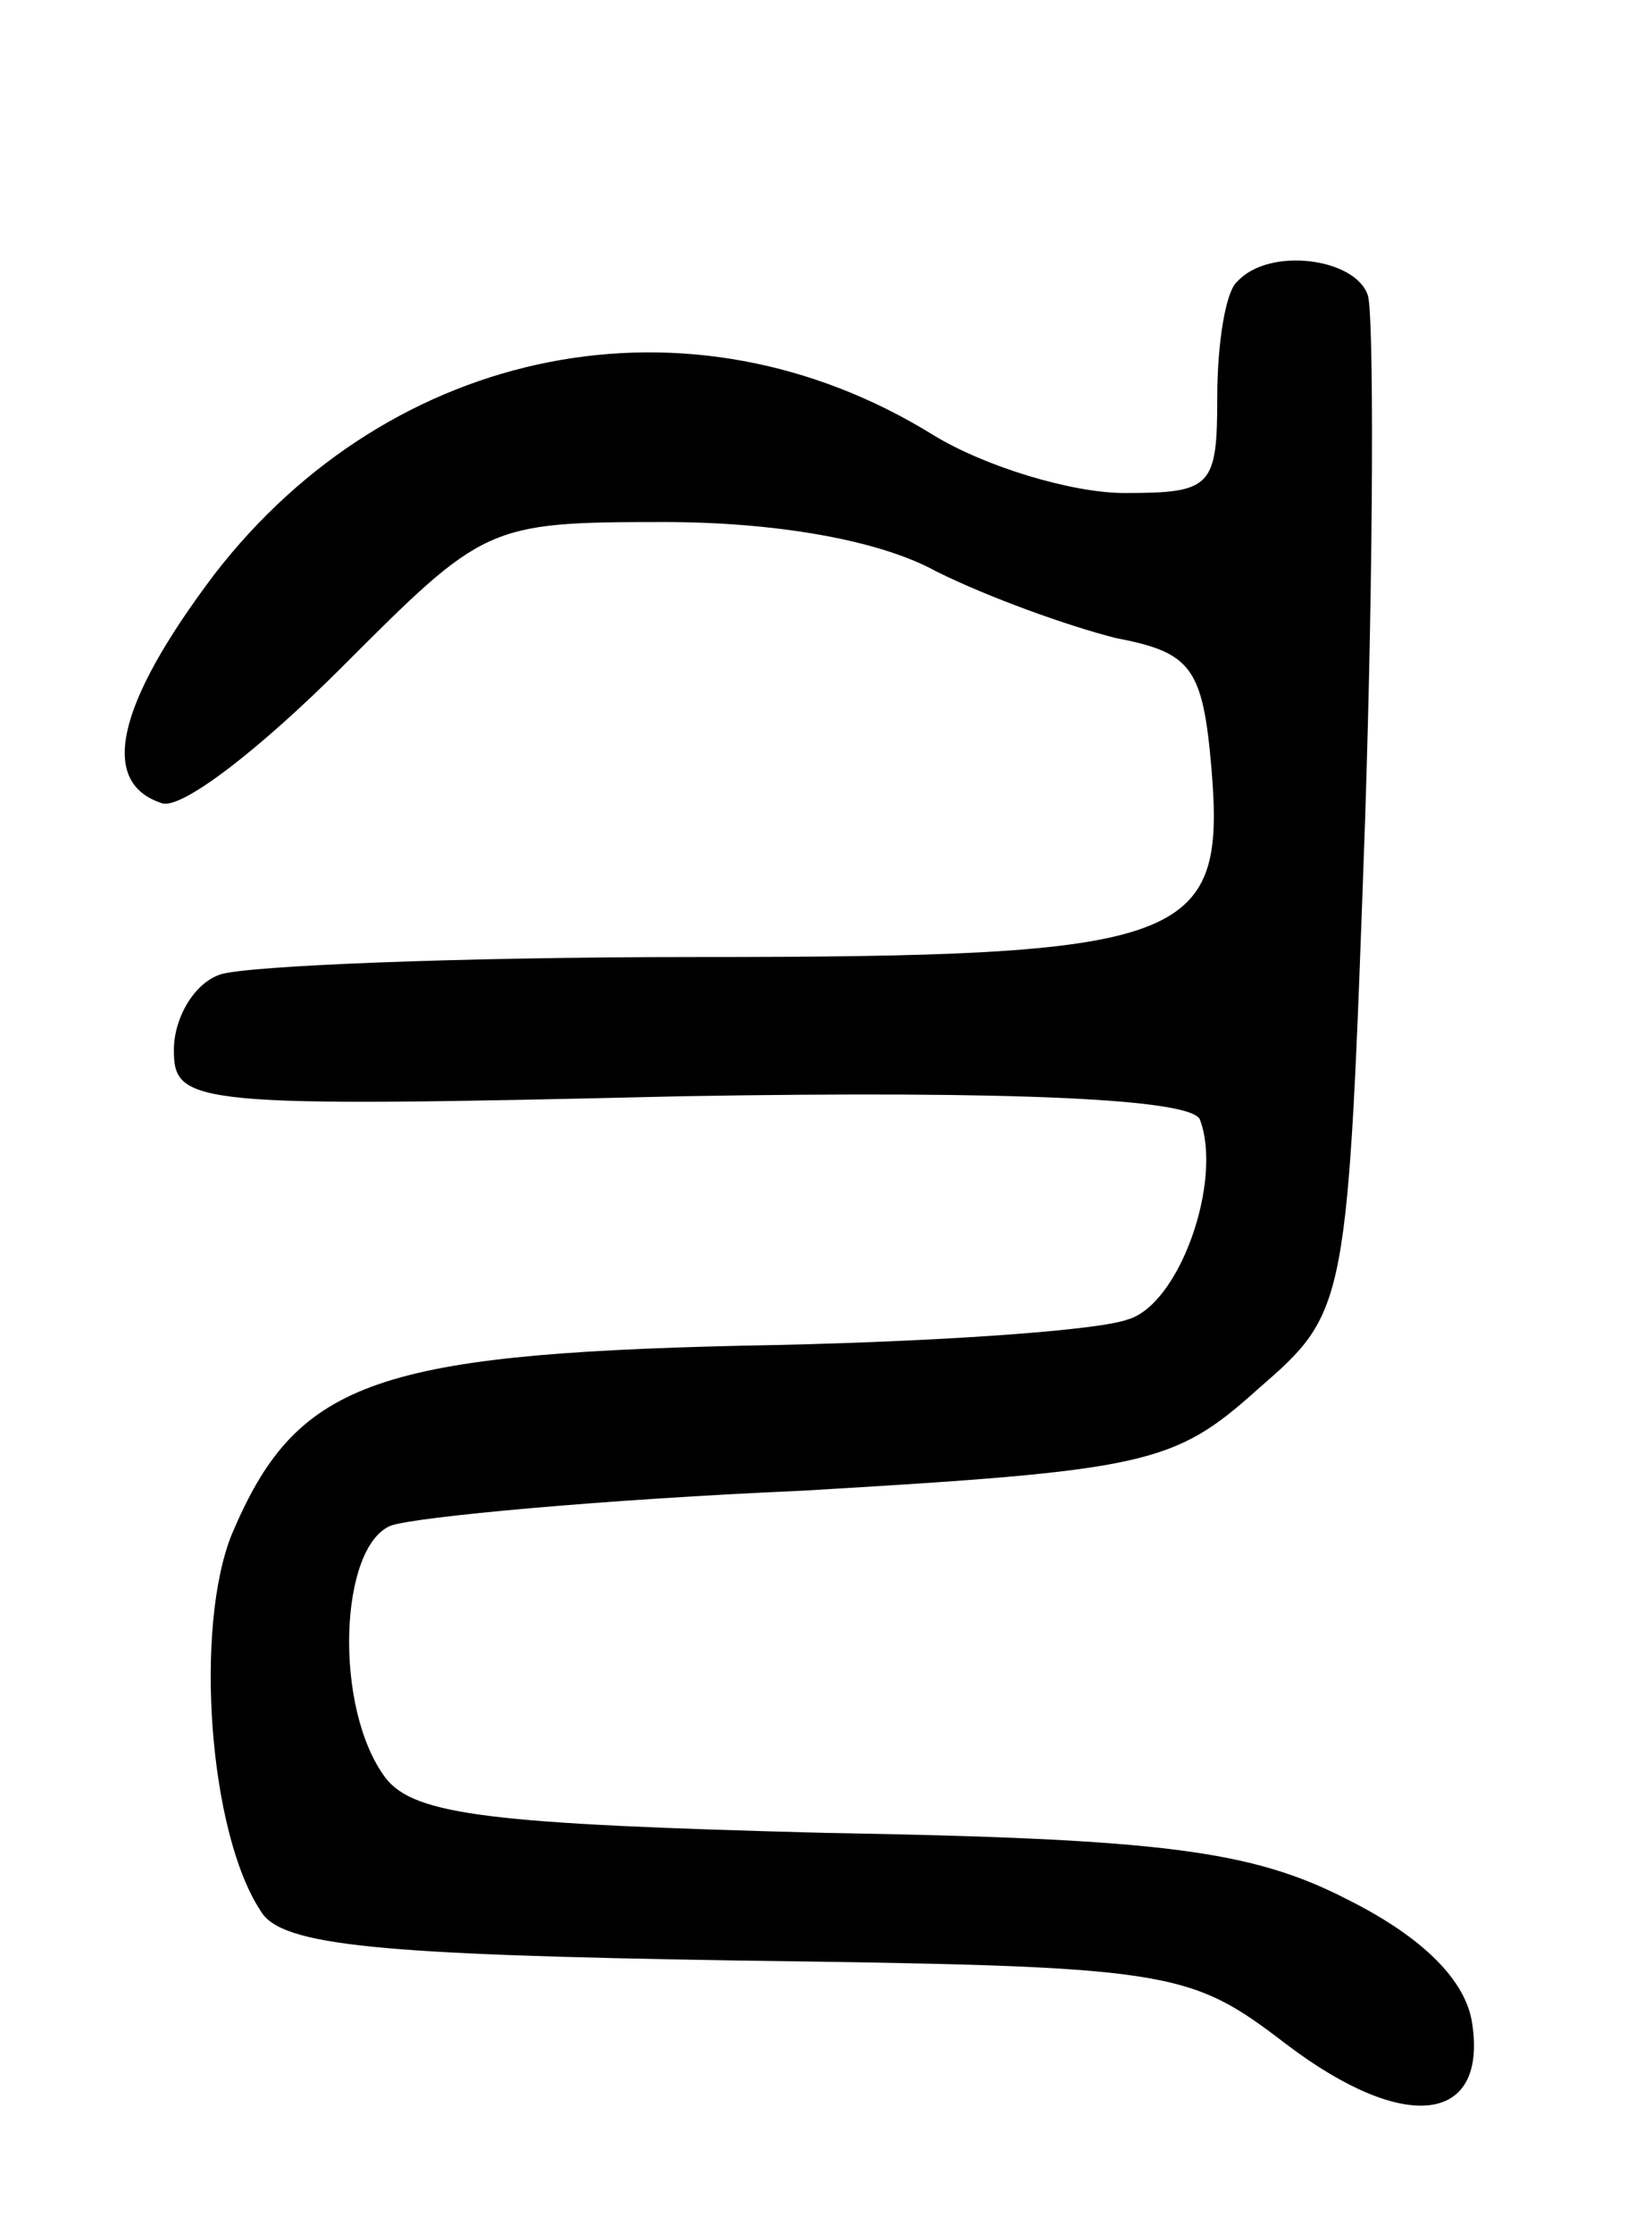 <svg version="1.0" xmlns="http://www.w3.org/2000/svg"
 width="57pt" height="77pt" viewBox="0 0 57 77"
 preserveAspectRatio="xMidYMid meet">
<g transform="translate(0,77) scale(0.1,-0.1)"
fill="#000000" stroke="none">
<path d="M427 673 c-4 -3 -7 -21 -7 -40 0 -31 -2 -33 -32 -33 -18 0 -48 9 -66
20 -84 52 -187 31 -248 -48 -34 -45 -40 -72 -18 -79 7 -2 34 19 62 47 49 49
50 50 111 50 38 0 74 -6 94 -17 18 -9 46 -19 62 -23 26 -5 30 -10 33 -45 5
-60 -8 -65 -179 -65 -81 0 -154 -3 -163 -6 -9 -3 -16 -15 -16 -26 0 -19 6 -20
175 -16 117 2 176 -1 179 -8 8 -21 -7 -64 -25 -69 -11 -4 -71 -8 -133 -9 -128
-3 -154 -13 -176 -65 -13 -32 -8 -103 10 -130 7 -12 41 -15 164 -17 151 -2
156 -3 190 -29 41 -31 69 -27 64 7 -2 15 -17 30 -43 43 -33 17 -64 21 -180 23
-115 3 -142 6 -152 19 -18 24 -16 80 2 87 9 3 73 9 142 12 119 7 128 9 157 35
31 27 31 27 37 196 3 92 3 174 1 181 -4 13 -34 17 -45 5z"/>
</g>
</svg>
